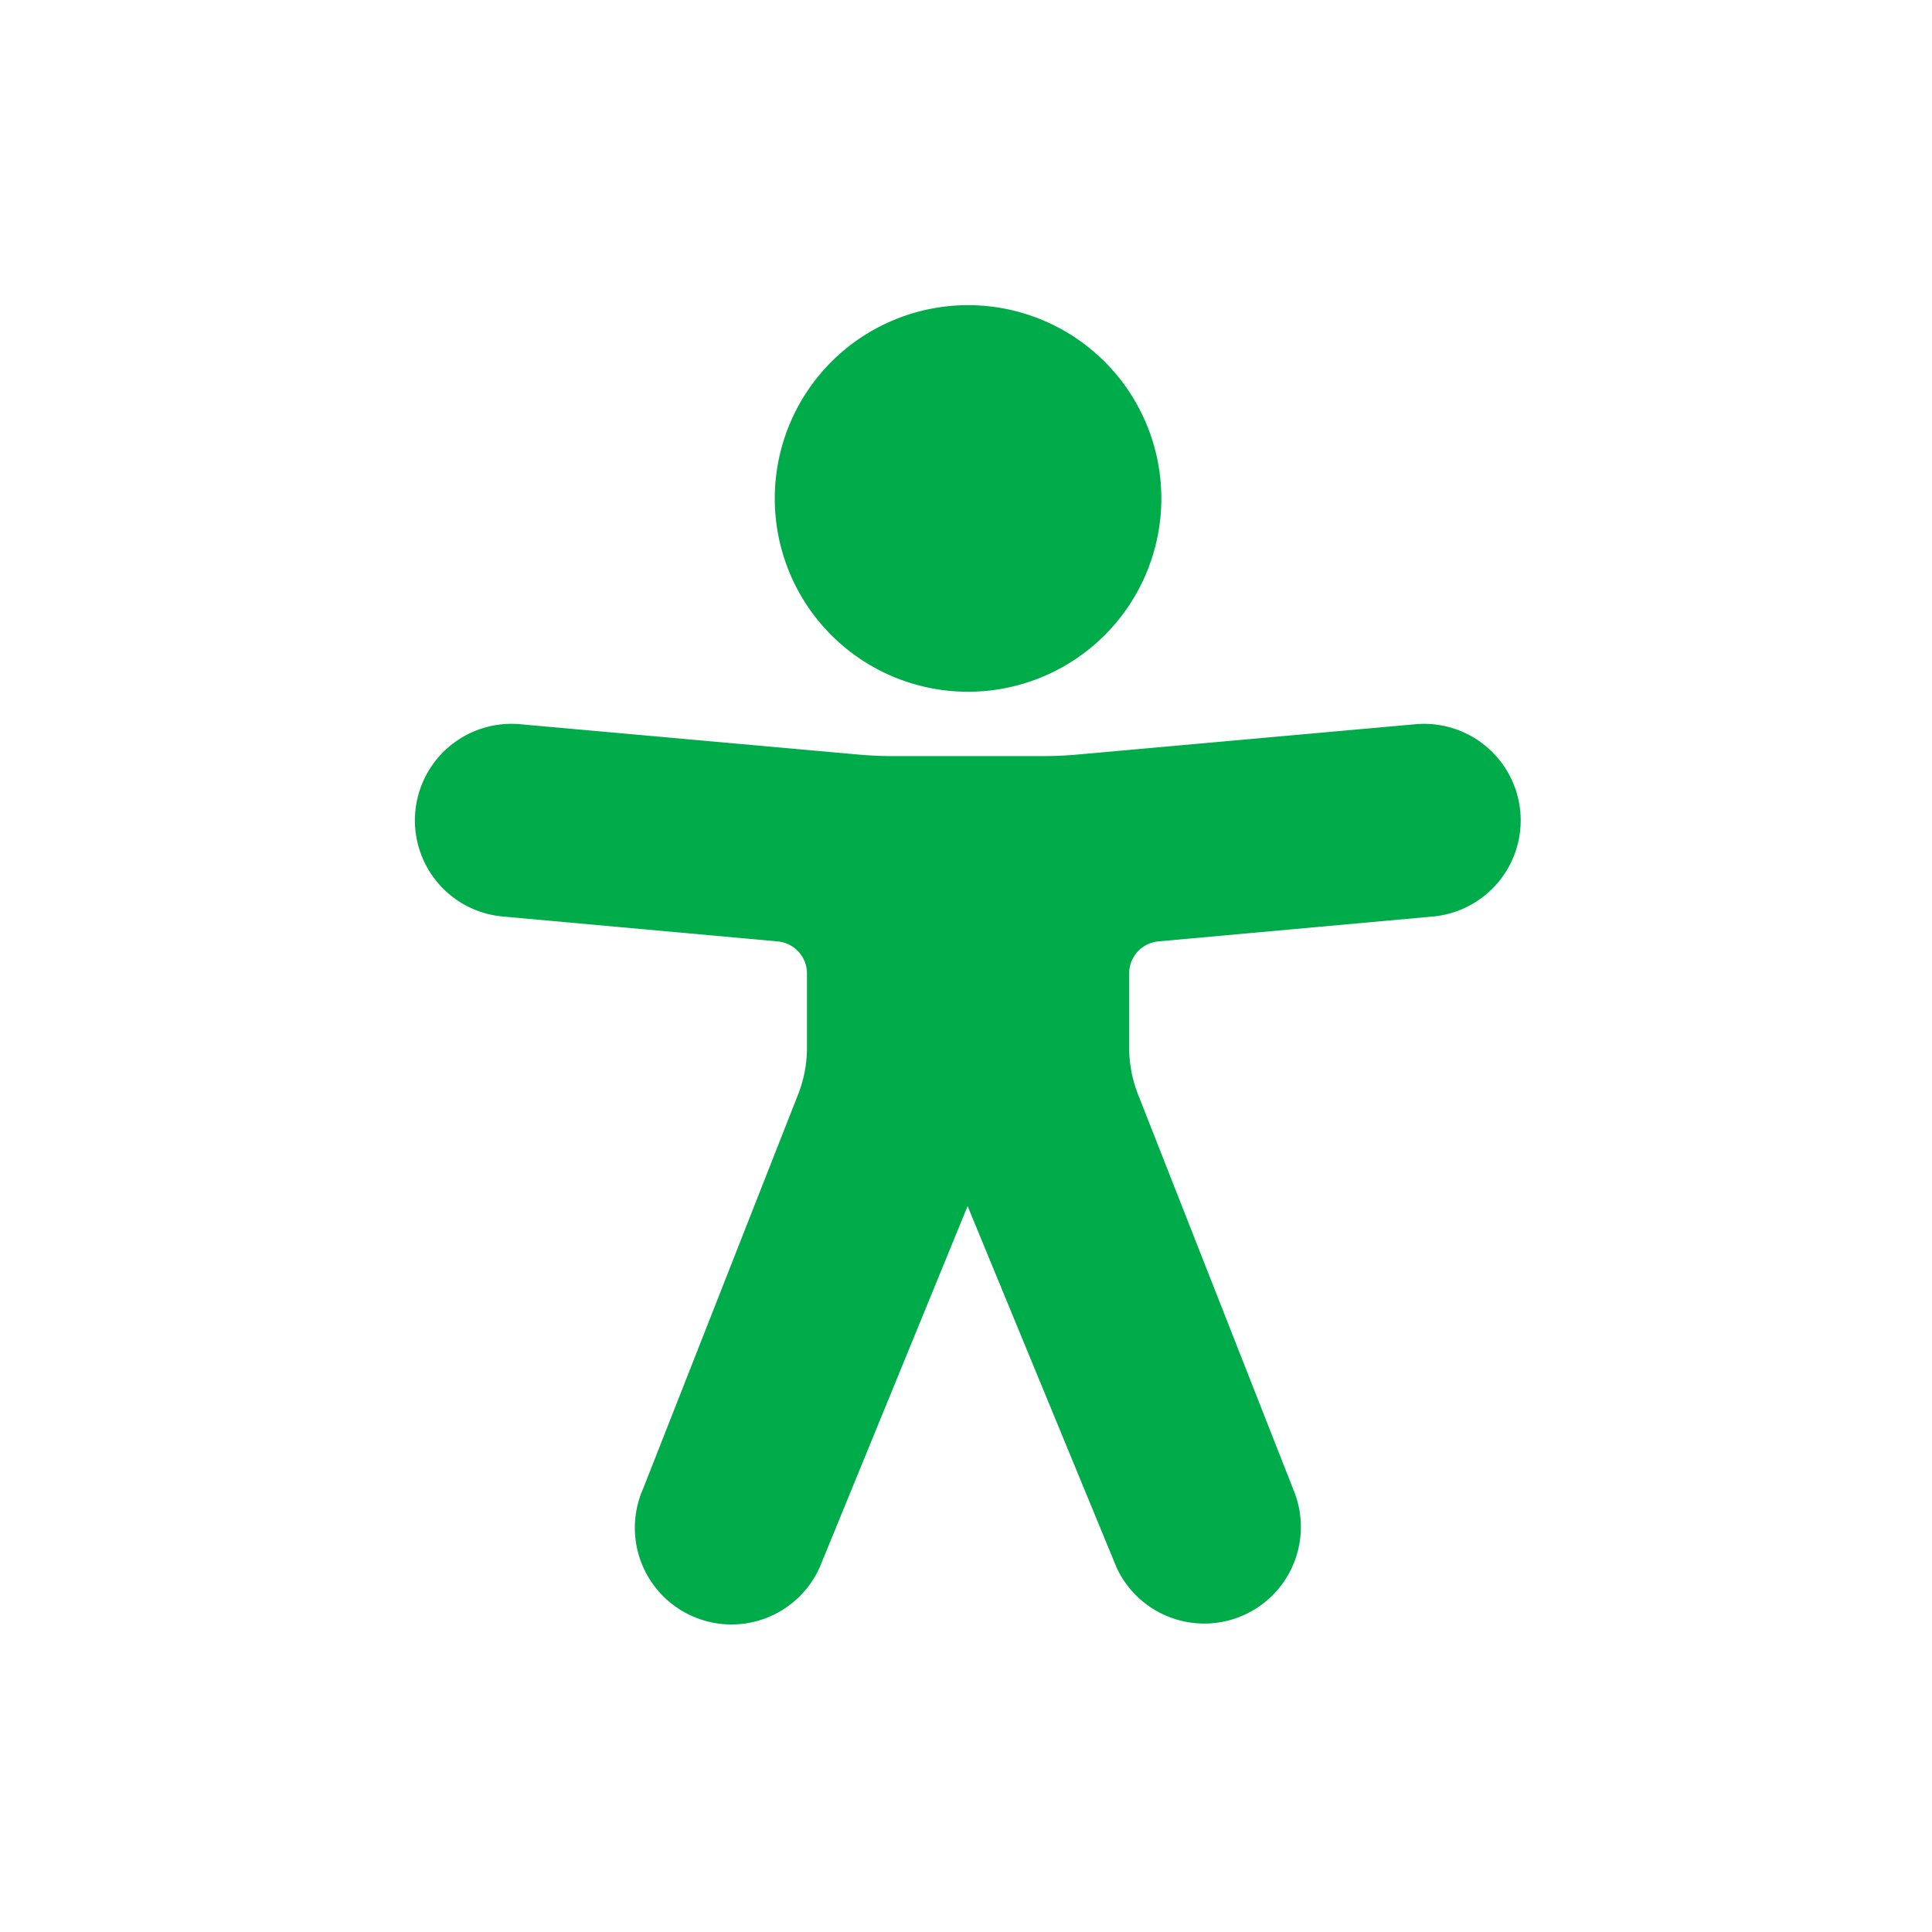 <svg xmlns="http://www.w3.org/2000/svg" viewBox="0 0 512 512">
  <path fill="rgba(0, 172, 74, 1)" d="M205.323,132.159a51.223,51.223,0,1,1,51.222,51.16A51.187,51.187,0,0,1,205.323,132.159Zm197.606,83.3A25.618,25.618,0,0,0,375.437,191.9v0.01h-0.13l-89.639,8.043q-4.591.42-9.184,0.42H236.606q-4.591,0-9.164-.41l-89.789-8.053a25.584,25.584,0,1,0-4.012,51.01l72.452,6.564a8.53,8.53,0,0,1,7.764,8.484v19.614a33.792,33.792,0,0,1-2.352,12.45l-41.077,104.5a25.612,25.612,0,0,0,46.85,20.714l39.147-95.615L295.942,415.5a25.606,25.606,0,0,0,46.871-20.6L301.585,290.014a34.152,34.152,0,0,1-2.351-12.44V257.96A8.529,8.529,0,0,1,307,249.476l72.332-6.554A25.609,25.609,0,0,0,402.929,215.463Z"/>
</svg>

